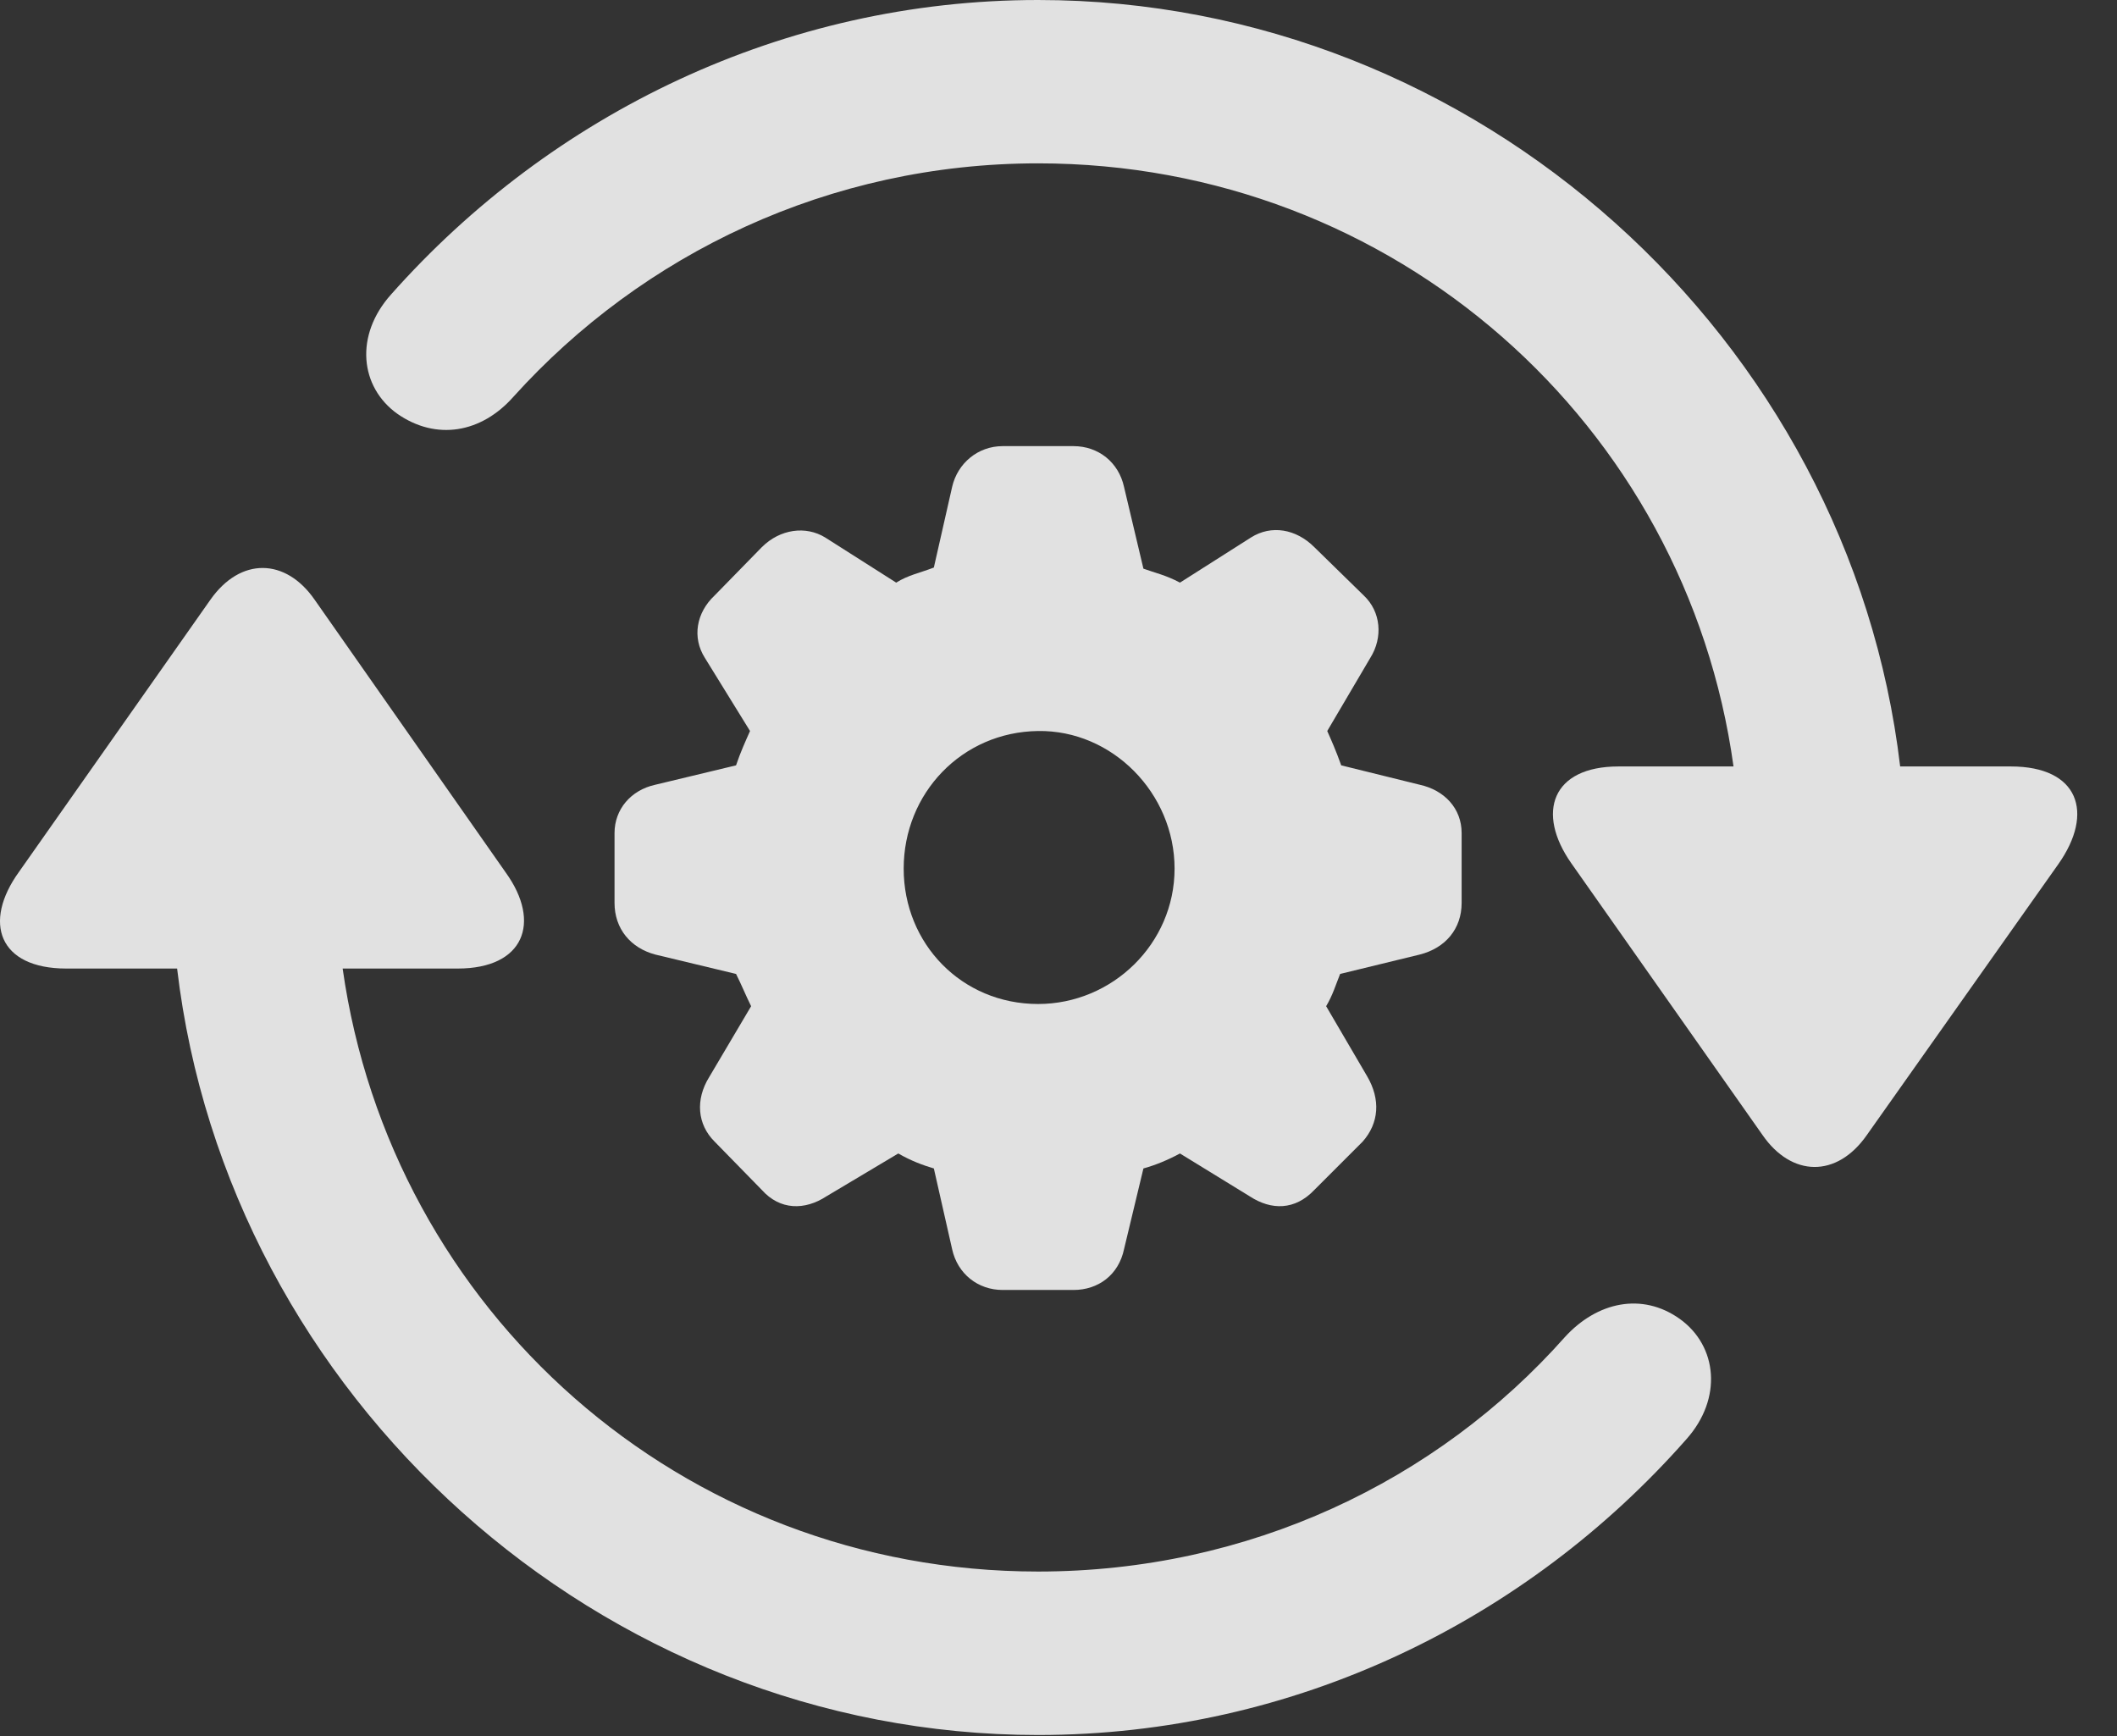 <?xml version="1.0" encoding="UTF-8"?>
<!--Generator: Apple Native CoreSVG 232.5-->
<!DOCTYPE svg
PUBLIC "-//W3C//DTD SVG 1.1//EN"
       "http://www.w3.org/Graphics/SVG/1.1/DTD/svg11.dtd">
<svg version="1.1" xmlns="http://www.w3.org/2000/svg" xmlns:xlink="http://www.w3.org/1999/xlink" width="19.233" height="15.771">
 <rect width="100%" height="100%" fill="#333333" stroke="none"/>
 <g>
  <rect height="15.771" opacity="0" width="19.233" x="0" y="0"/>
  <path d="M0.173 7.92C-0.159 8.379-0.012 8.799 0.603 8.799L1.609 8.799C2.068 12.685 5.447 15.762 9.431 15.762C11.765 15.762 13.874 14.717 15.32 13.076C15.652 12.705 15.603 12.227 15.261 11.982C14.919 11.738 14.509 11.826 14.216 12.148C13.054 13.457 11.345 14.277 9.431 14.277C6.189 14.277 3.552 11.904 3.113 8.799L4.158 8.799C4.763 8.799 4.919 8.379 4.597 7.93L2.859 5.449C2.595 5.068 2.185 5.059 1.911 5.449ZM3.552 2.676C3.22 3.047 3.269 3.516 3.611 3.76C3.962 4.004 4.372 3.936 4.665 3.604C5.837 2.305 7.536 1.484 9.431 1.484C12.673 1.484 15.32 3.857 15.749 6.963L14.704 6.963C14.099 6.963 13.953 7.383 14.275 7.842L16.013 10.312C16.277 10.693 16.687 10.703 16.96 10.312L18.699 7.852C19.031 7.383 18.884 6.963 18.269 6.963L17.263 6.963C16.804 3.076 13.425 0 9.431 0C7.117 0 5.007 1.035 3.552 2.676Z" fill="#ffffff" fill-opacity="0.85"/>
  <path d="M9.109 11.719L9.753 11.719C9.978 11.719 10.163 11.582 10.212 11.348L10.388 10.615C10.495 10.586 10.613 10.537 10.72 10.479L11.355 10.869C11.55 10.996 11.765 10.996 11.941 10.81L12.38 10.371C12.527 10.205 12.546 9.99 12.419 9.775L12.048 9.141C12.107 9.043 12.136 8.945 12.175 8.848L12.898 8.672C13.132 8.613 13.279 8.438 13.279 8.203L13.279 7.568C13.279 7.344 13.122 7.178 12.898 7.129L12.185 6.953C12.136 6.816 12.097 6.729 12.058 6.641L12.449 5.977C12.566 5.791 12.546 5.557 12.39 5.41L11.941 4.971C11.775 4.805 11.55 4.766 11.365 4.883L10.72 5.293C10.593 5.225 10.495 5.205 10.388 5.166L10.212 4.424C10.163 4.199 9.978 4.053 9.753 4.053L9.109 4.053C8.884 4.053 8.699 4.209 8.65 4.424L8.484 5.156C8.357 5.205 8.249 5.225 8.142 5.293L7.497 4.883C7.322 4.775 7.087 4.805 6.921 4.971L6.492 5.41C6.326 5.566 6.286 5.791 6.404 5.977L6.814 6.641C6.775 6.729 6.726 6.836 6.687 6.953L5.954 7.129C5.73 7.178 5.583 7.354 5.583 7.568L5.583 8.203C5.583 8.438 5.73 8.613 5.954 8.672L6.687 8.848C6.736 8.945 6.775 9.043 6.824 9.141L6.443 9.785C6.316 9.99 6.335 10.215 6.492 10.371L6.921 10.81C7.087 10.996 7.312 10.996 7.507 10.869L8.161 10.479C8.279 10.547 8.386 10.586 8.484 10.615L8.65 11.348C8.699 11.572 8.884 11.719 9.109 11.719ZM9.431 9.121C8.738 9.121 8.21 8.574 8.21 7.891C8.21 7.207 8.738 6.65 9.431 6.641C10.105 6.631 10.671 7.207 10.671 7.891C10.671 8.574 10.105 9.121 9.431 9.121Z" fill="#ffffff" fill-opacity="0.85"/>
 </g>
</svg>
